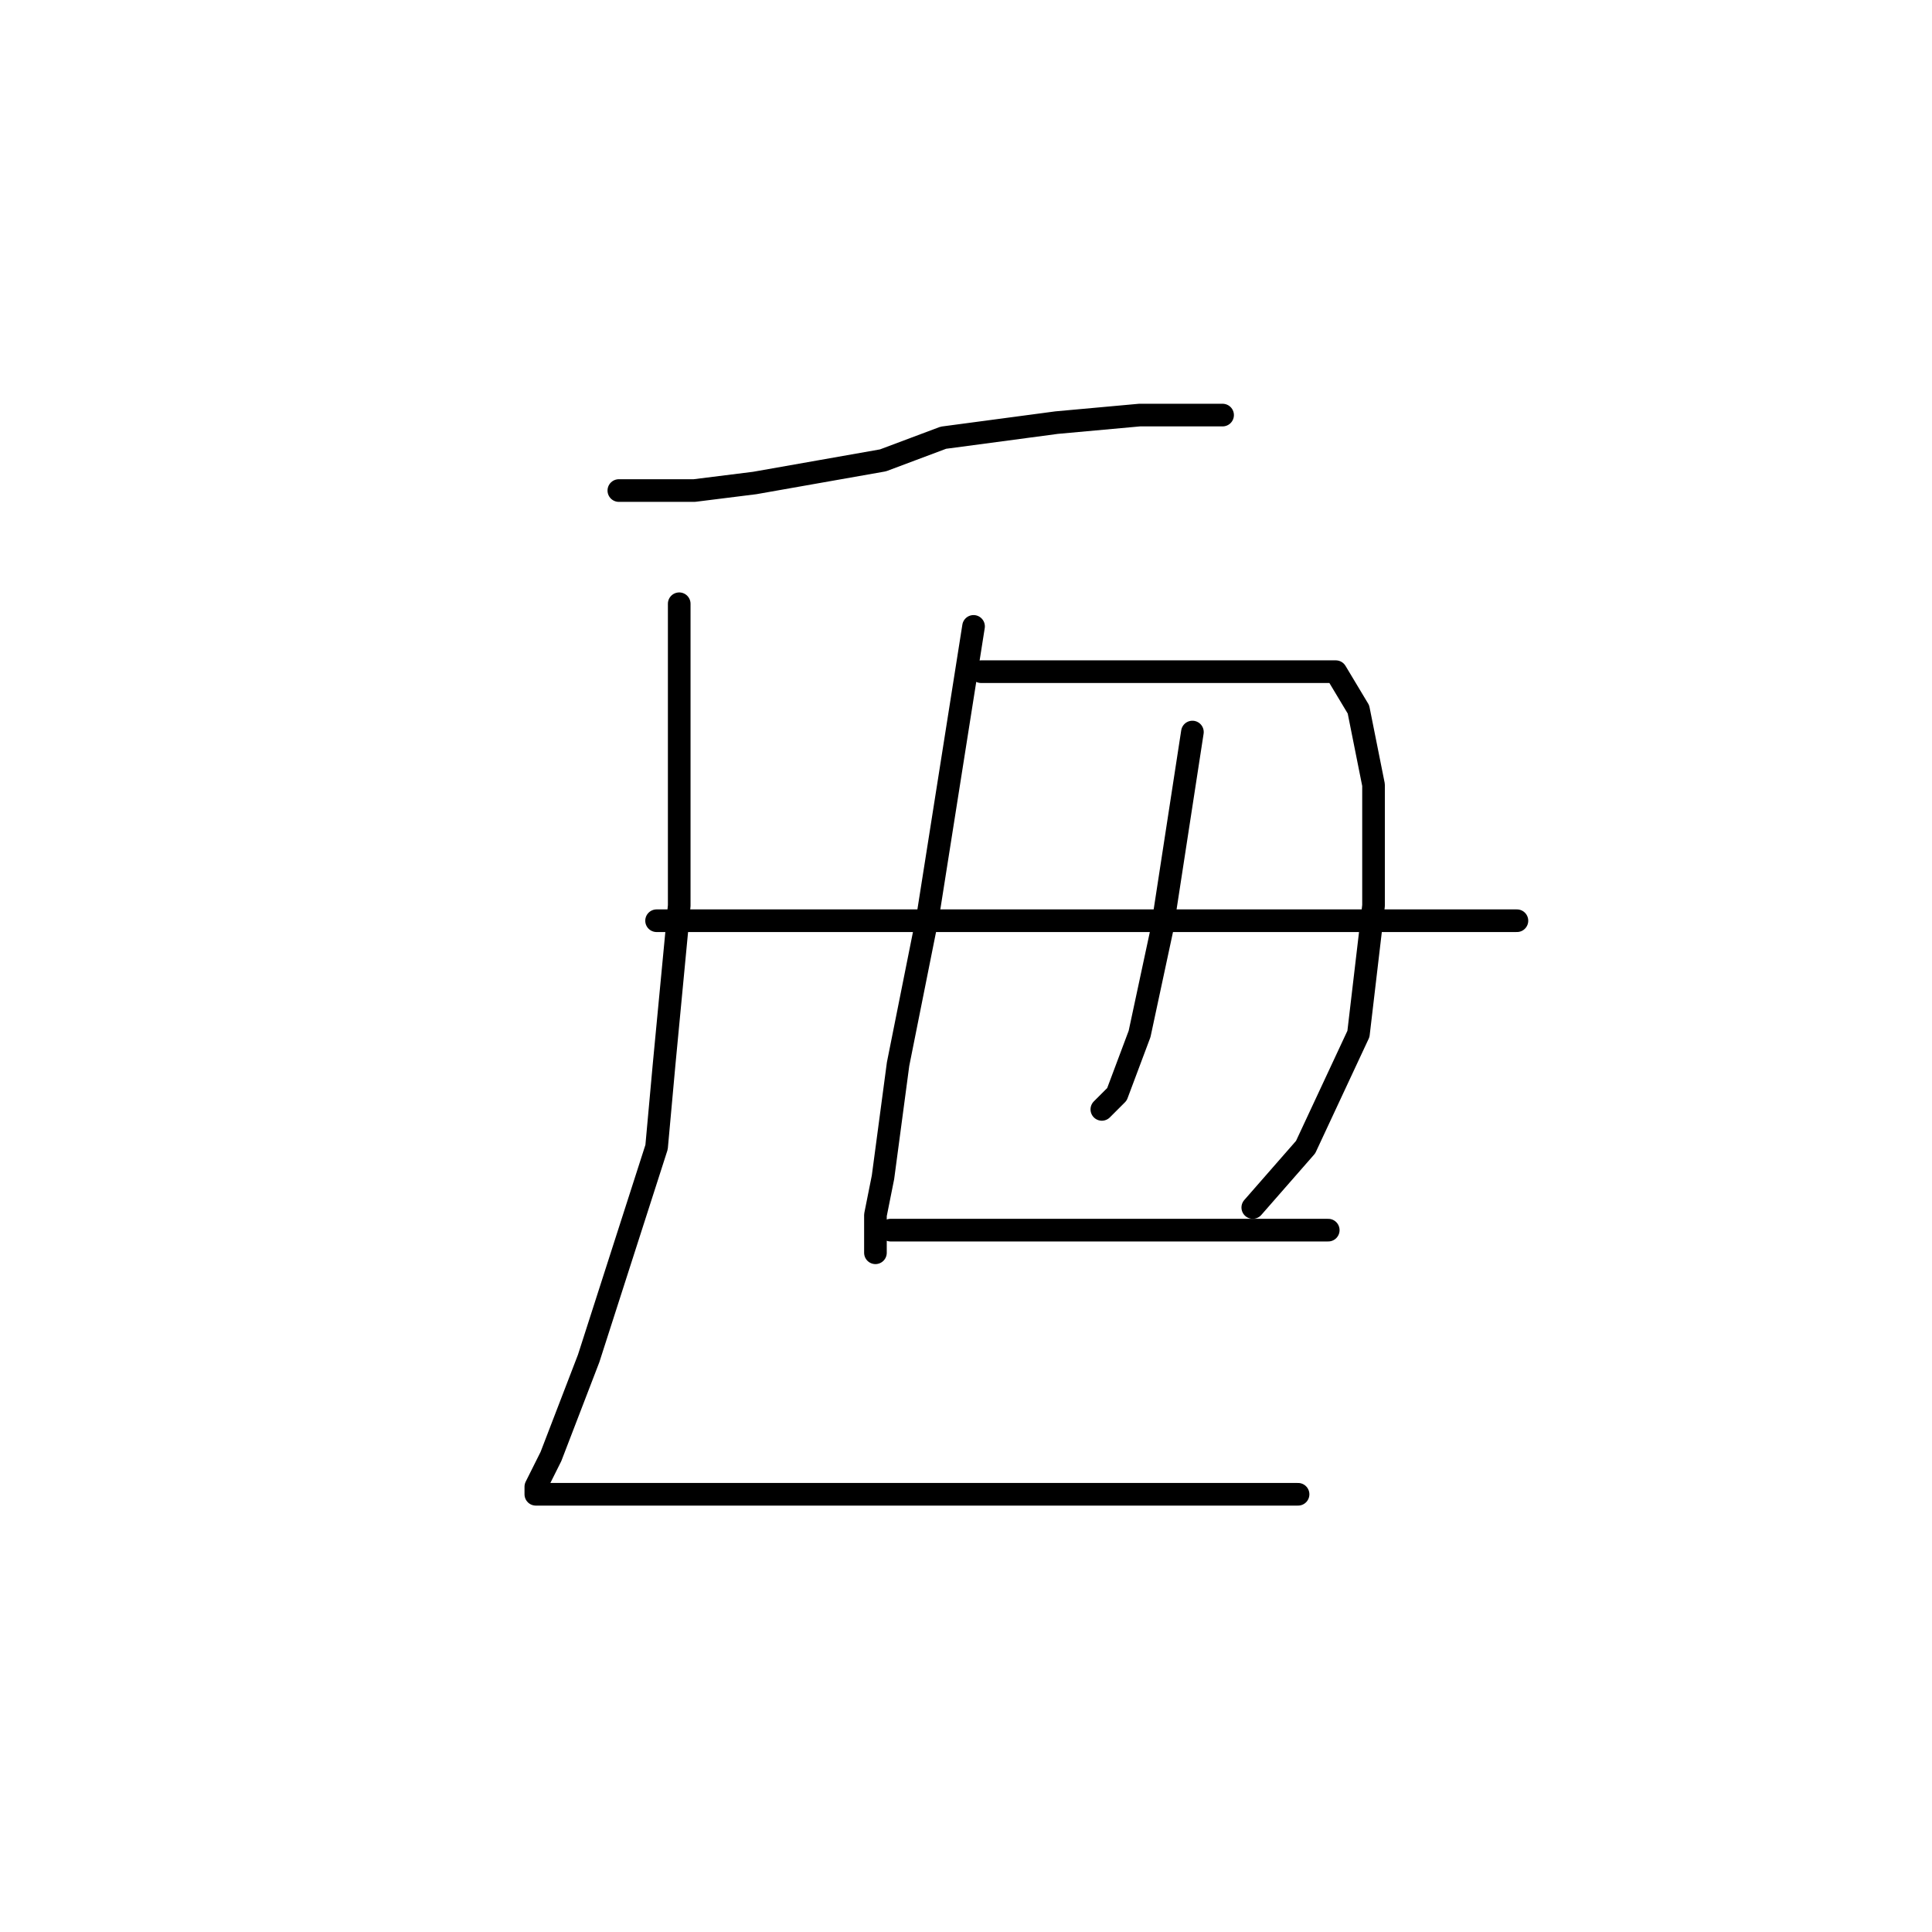 <?xml version="1.0" standalone="no"?>
    <svg width="256" height="256" xmlns="http://www.w3.org/2000/svg" version="1.1">
    <polyline stroke="black" stroke-width="3" stroke-linecap="round" fill="transparent" stroke-linejoin="round" points="82 65 87 65 92 65 100 64 117 61 125 58 140 56 151 55 160 55 162 55 162 55 " />
        <polyline stroke="black" stroke-width="3" stroke-linecap="round" fill="transparent" stroke-linejoin="round" points="90 80 90 100 90 120 88 141 87 152 78 180 73 193 71 197 71 198 73 198 85 198 101 198 120 198 138 198 153 198 166 198 171 198 172 198 172 198 " />
        <polyline stroke="black" stroke-width="3" stroke-linecap="round" fill="transparent" stroke-linejoin="round" points="129 83 126 102 123 121 119 141 117 156 116 161 116 166 116 166 " />
        <polyline stroke="black" stroke-width="3" stroke-linecap="round" fill="transparent" stroke-linejoin="round" points="130 89 137 89 144 89 158 89 170 89 177 89 180 94 182 104 182 120 180 137 173 152 166 160 166 160 " />
        <polyline stroke="black" stroke-width="3" stroke-linecap="round" fill="transparent" stroke-linejoin="round" points="158 97 156 110 154 123 151 137 148 145 146 147 146 147 " />
        <polyline stroke="black" stroke-width="3" stroke-linecap="round" fill="transparent" stroke-linejoin="round" points="87 122 105 122 123 122 147 122 170 122 184 122 196 122 201 122 201 122 " />
        <polyline stroke="black" stroke-width="3" stroke-linecap="round" fill="transparent" stroke-linejoin="round" points="118 163 127 163 136 163 150 163 168 163 176 163 176 163 " />
        </svg>